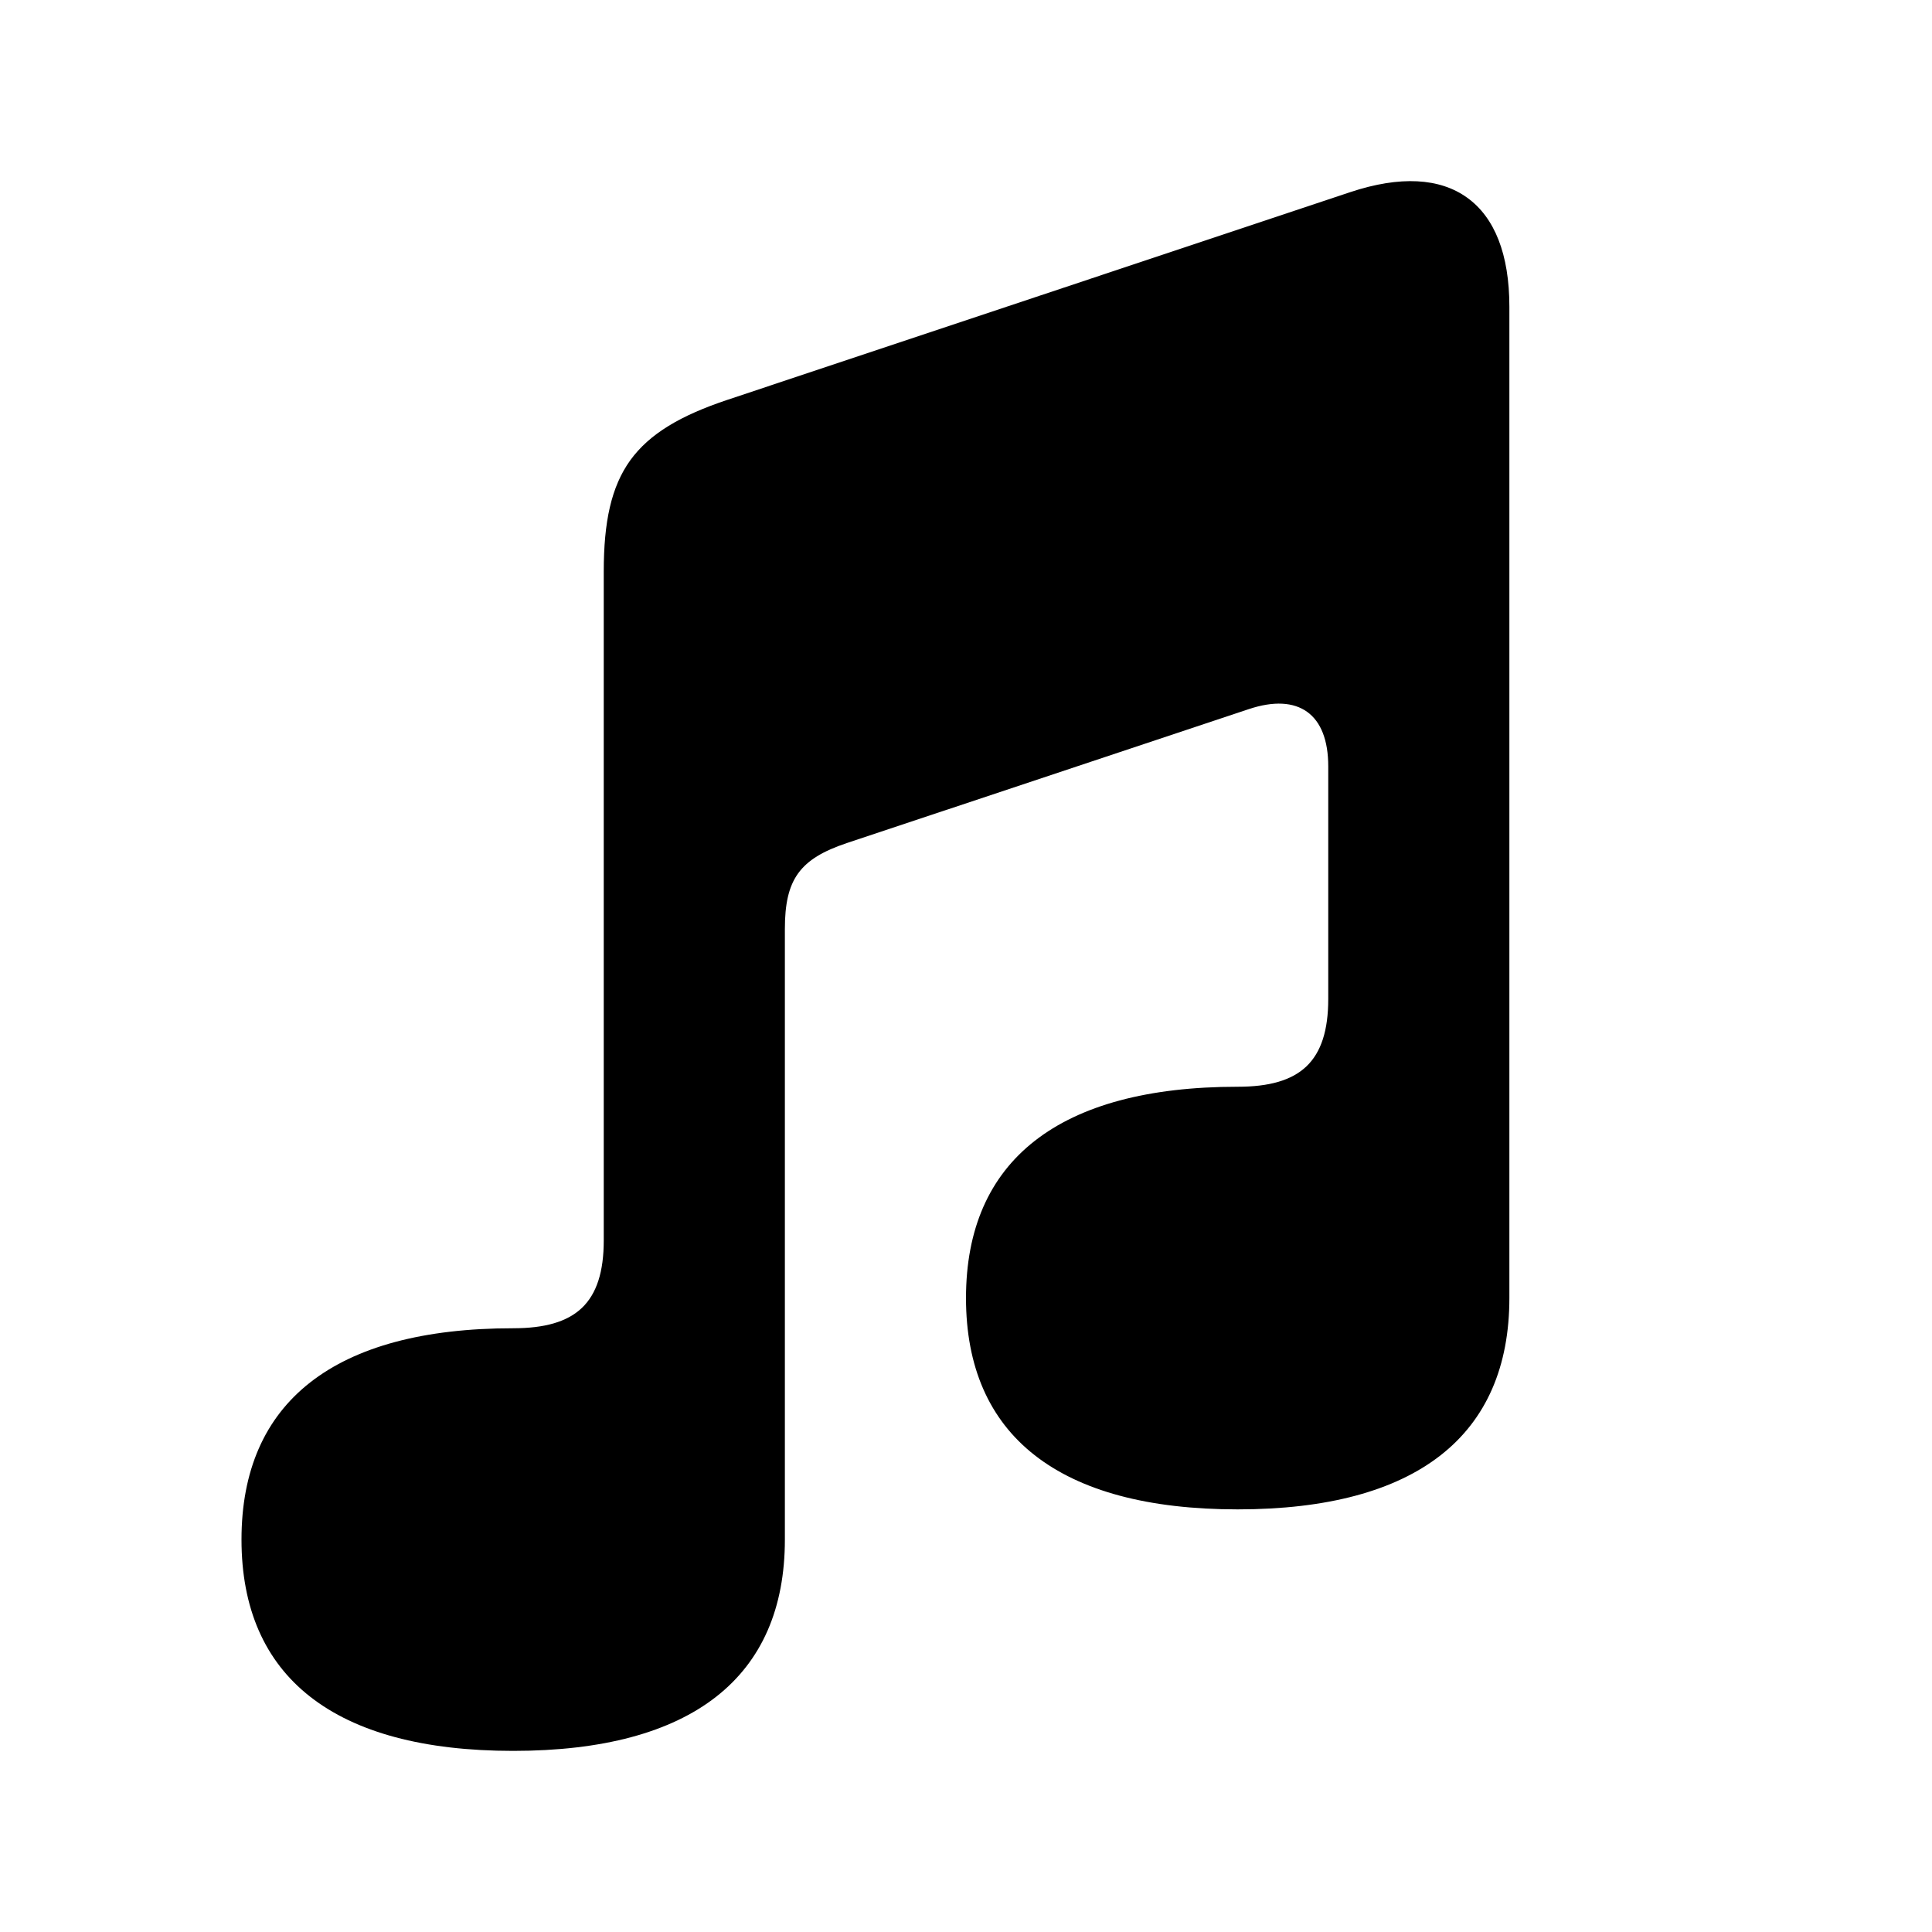 <svg data-tag="IconAudio" xmlns="http://www.w3.org/2000/svg" viewBox="0 0 24 24"><path d="M6.375 16.5c.389 0 .67-.078.854-.253.184-.176.271-.45.271-.838V7.1c0-.616.092-1.052.33-1.383.24-.33.624-.556 1.209-.751l3.868-1.29 3.869-1.29c.618-.205 1.111-.175 1.45.07.34.244.524.702.524 1.354v12.314c0 .853-.287 1.51-.853 1.953-.566.443-1.41.673-2.522.673-1.113 0-1.956-.23-2.522-.673-.566-.443-.853-1.1-.853-1.952 0-.853.287-1.509.853-1.952.566-.443 1.41-.673 2.522-.673.389 0 .67-.078.854-.253.184-.176.271-.449.271-.838V9.52c0-.326-.092-.555-.262-.677s-.416-.137-.725-.034l-2.497.832-2.497.832c-.292.098-.484.21-.604.376-.119.165-.165.383-.165.691v7.585c0 .853-.287 1.509-.853 1.952-.566.443-1.41.673-2.522.673-1.113 0-1.956-.23-2.522-.673-.566-.443-.853-1.1-.853-1.952 0-.853.287-1.509.853-1.952.566-.443 1.41-.673 2.522-.673"></path></svg>